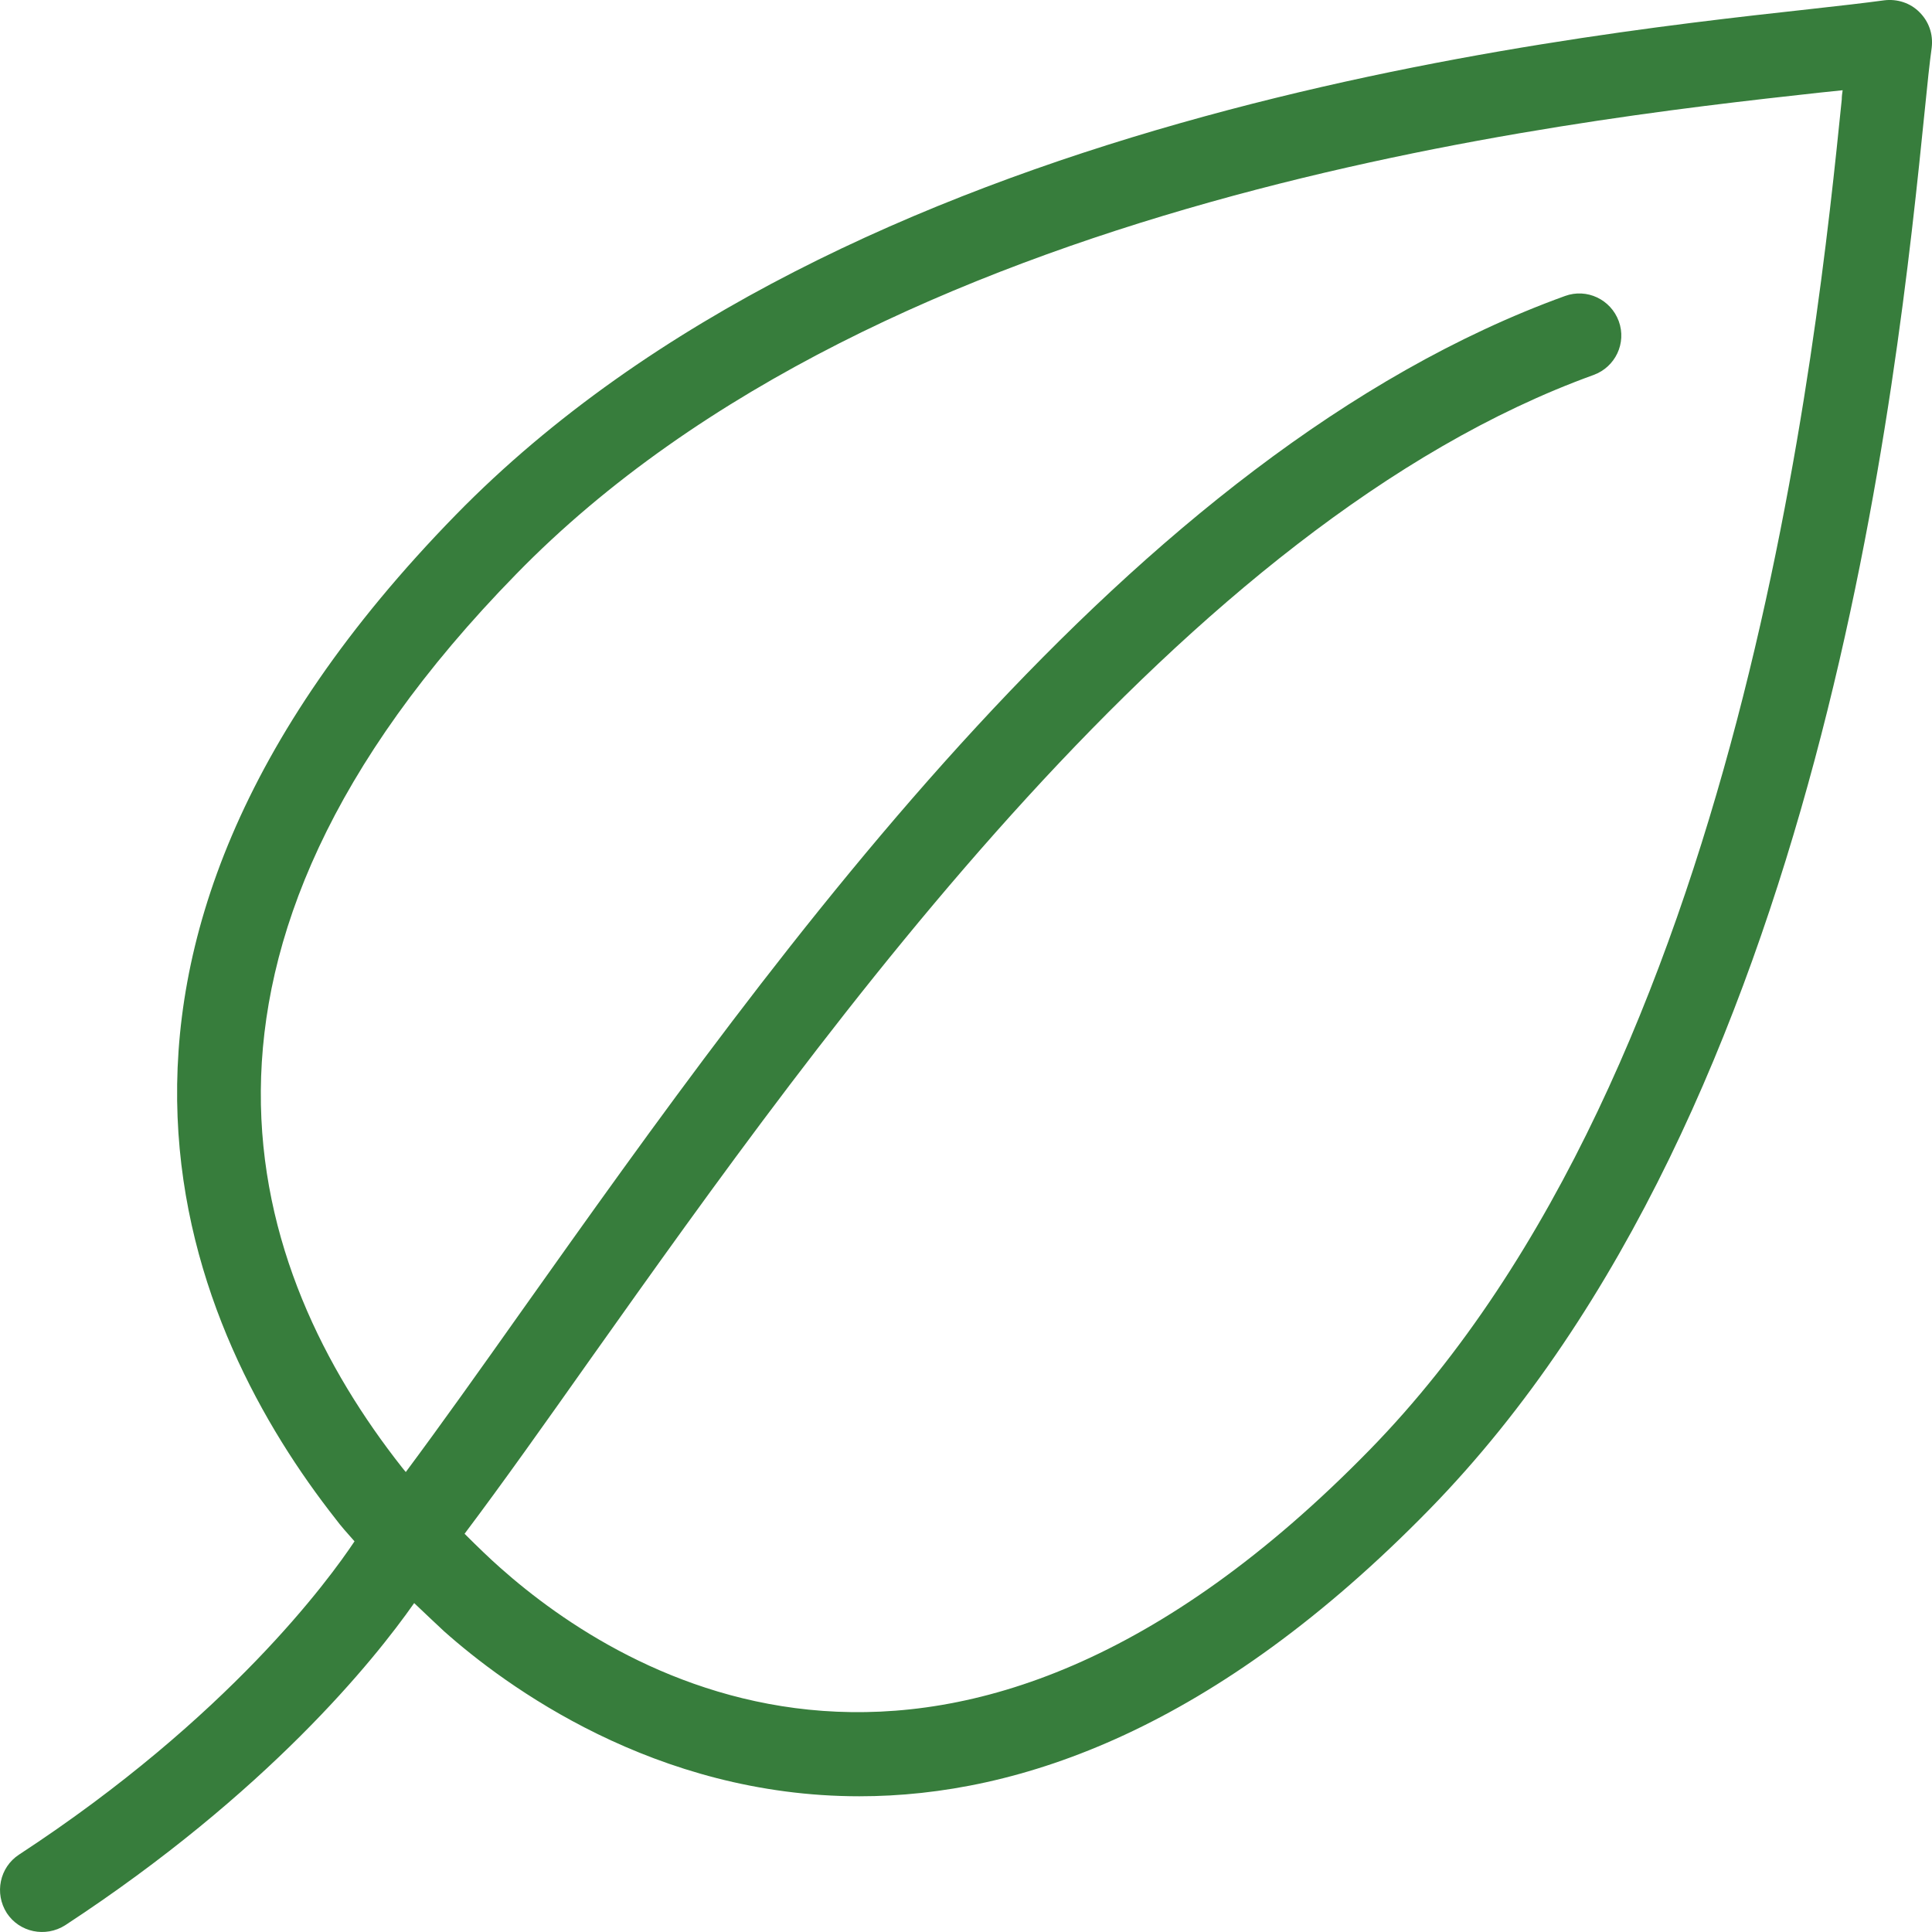 <svg width="24" height="24" viewBox="0 0 24 24" fill="none" xmlns="http://www.w3.org/2000/svg">
<path d="M23.844 0.151C23.73 0.036 23.568 -0.016 23.406 0.004C23.171 0.036 22.858 0.072 22.477 0.114C19.201 0.474 10.504 1.439 5.662 6.396C0.215 11.973 2.39 16.606 4.17 18.87C4.232 18.954 4.316 19.048 4.404 19.147C4.091 19.617 2.844 21.333 0.236 23.039C-0.004 23.196 -0.072 23.519 0.084 23.764C0.241 24.004 0.564 24.072 0.81 23.916C3.319 22.272 4.644 20.629 5.145 19.914C5.286 20.05 5.417 20.17 5.516 20.264C6.272 20.937 8.13 22.314 10.676 22.314C12.679 22.314 15.105 21.464 17.756 18.751C22.655 13.737 23.568 4.737 23.912 1.351C23.943 1.038 23.97 0.782 23.996 0.594C24.017 0.422 23.959 0.265 23.844 0.151ZM22.879 1.236C22.576 4.21 21.658 13.257 17.015 18.01C11.787 23.363 7.723 20.817 6.215 19.476C6.09 19.366 5.933 19.215 5.771 19.053C6.246 18.422 6.763 17.691 7.342 16.872C10.274 12.74 14.704 6.5 19.796 4.658C20.067 4.559 20.208 4.262 20.109 3.99C20.009 3.719 19.712 3.578 19.441 3.677C14.036 5.634 9.674 11.785 6.486 16.277C5.954 17.029 5.479 17.697 5.041 18.286C5.025 18.265 5.004 18.244 4.994 18.229C3.074 15.792 1.764 11.884 6.413 7.131C10.989 2.436 19.42 1.502 22.592 1.152L22.89 1.121C22.884 1.158 22.879 1.199 22.879 1.236Z" fill="#377D3C"/>
</svg>
